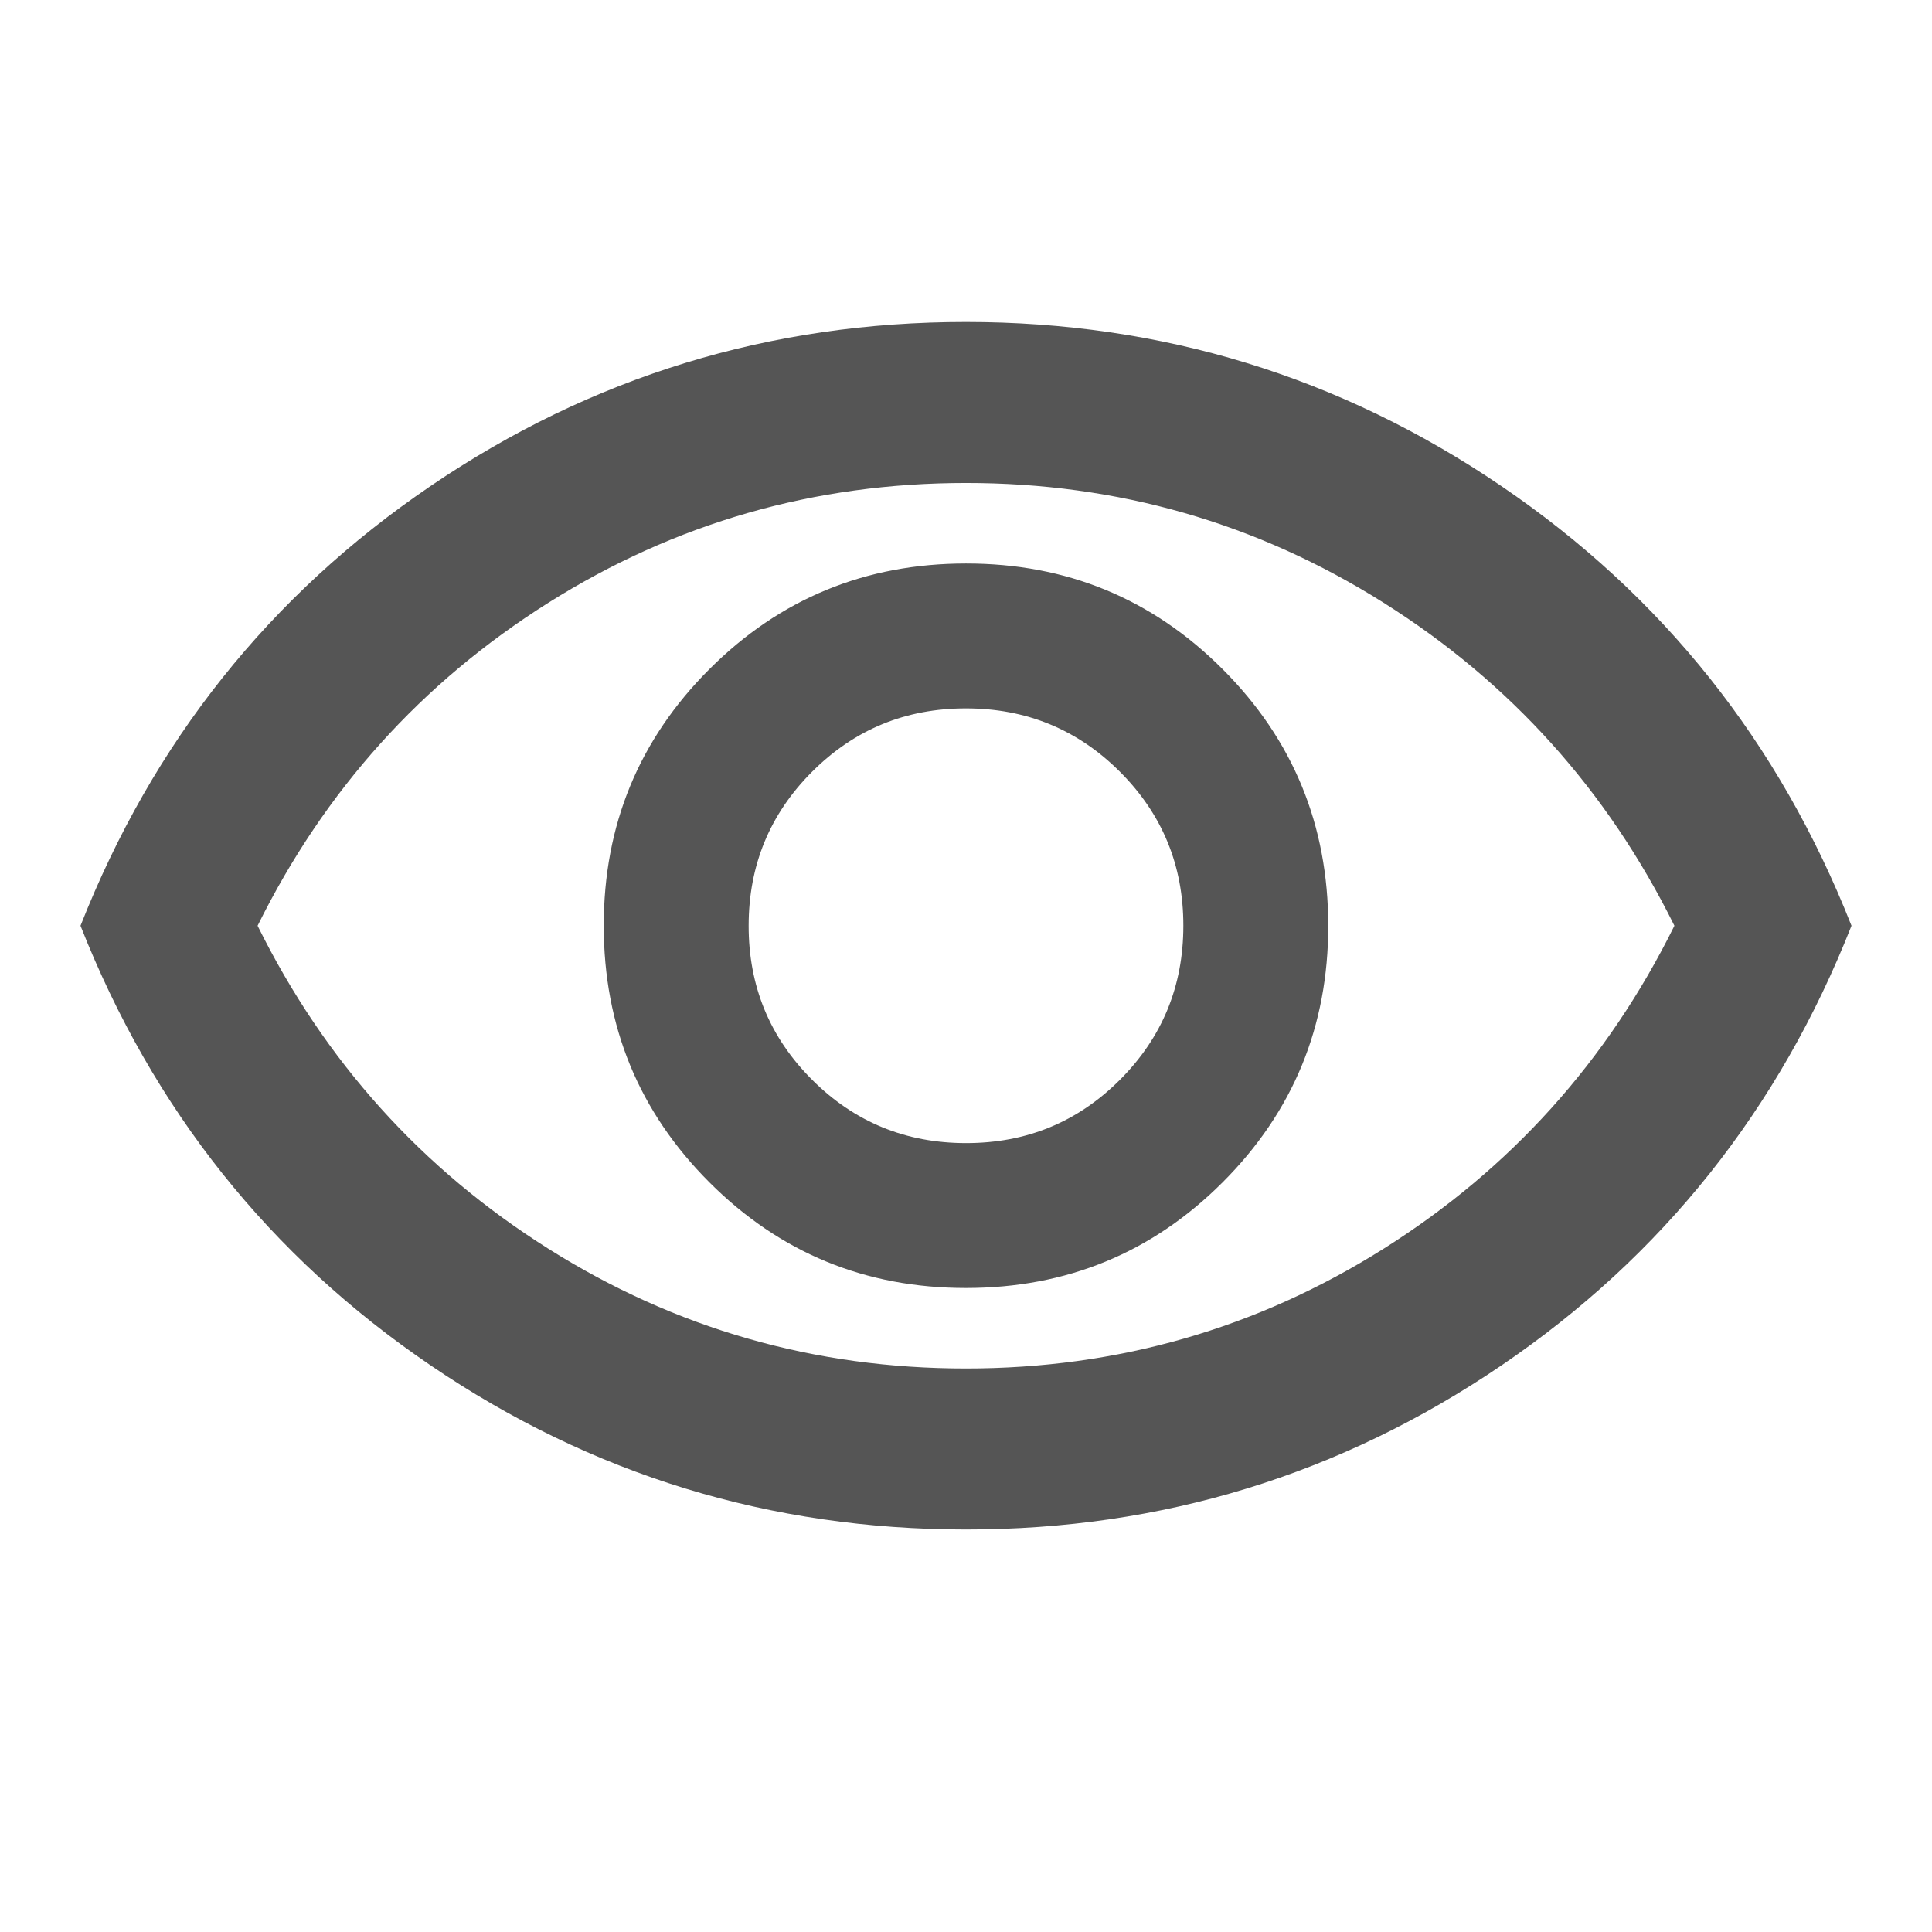 <svg width="160" height="160" viewBox="0 0 160 160" fill="none" xmlns="http://www.w3.org/2000/svg">
<g clip-path="url(#clip0_395_409)">
<path d="M80 106.666C88.333 106.666 95.418 103.748 101.253 97.913C107.089 92.077 110.004 84.995 110 76.666C110 68.333 107.082 61.248 101.247 55.413C95.411 49.577 88.329 46.662 80 46.666C71.667 46.666 64.582 49.584 58.747 55.419C52.911 61.255 49.995 68.337 50 76.666C50 84.999 52.918 92.084 58.753 97.919C64.589 103.755 71.671 106.67 80 106.666ZM80 94.666C75 94.666 70.749 92.915 67.247 89.413C63.744 85.91 61.995 81.662 62 76.666C62 71.666 63.751 67.415 67.253 63.913C70.755 60.41 75.004 58.662 80 58.666C85 58.666 89.251 60.417 92.753 63.919C96.255 67.422 98.004 71.671 98 76.666C98 81.666 96.251 85.917 92.753 89.419C89.255 92.922 85.004 94.671 80 94.666ZM80 126.666C63.778 126.666 49 122.137 35.667 113.079C22.333 104.022 12.667 91.884 6.667 76.666C12.667 61.444 22.333 49.304 35.667 40.246C49 31.188 63.778 26.662 80 26.666C96.222 26.666 111 31.195 124.333 40.253C137.667 49.31 147.333 61.448 153.333 76.666C147.333 91.888 137.667 104.028 124.333 113.086C111 122.144 96.222 126.67 80 126.666ZM80 113.333C92.555 113.333 104.084 110.026 114.587 103.413C125.089 96.799 133.116 87.884 138.667 76.666C133.111 65.444 125.082 56.526 114.58 49.913C104.078 43.299 92.551 39.995 80 39.999C67.444 39.999 55.916 43.306 45.413 49.919C34.911 56.533 26.884 65.448 21.333 76.666C26.889 87.888 34.918 96.806 45.42 103.419C55.922 110.033 67.449 113.337 80 113.333Z" fill="#555555"/>
</g>
<defs>
<clipPath id="clip0_395_409">
<rect width="160" height="160" fill="white"/>
</clipPath>
</defs>
</svg>
